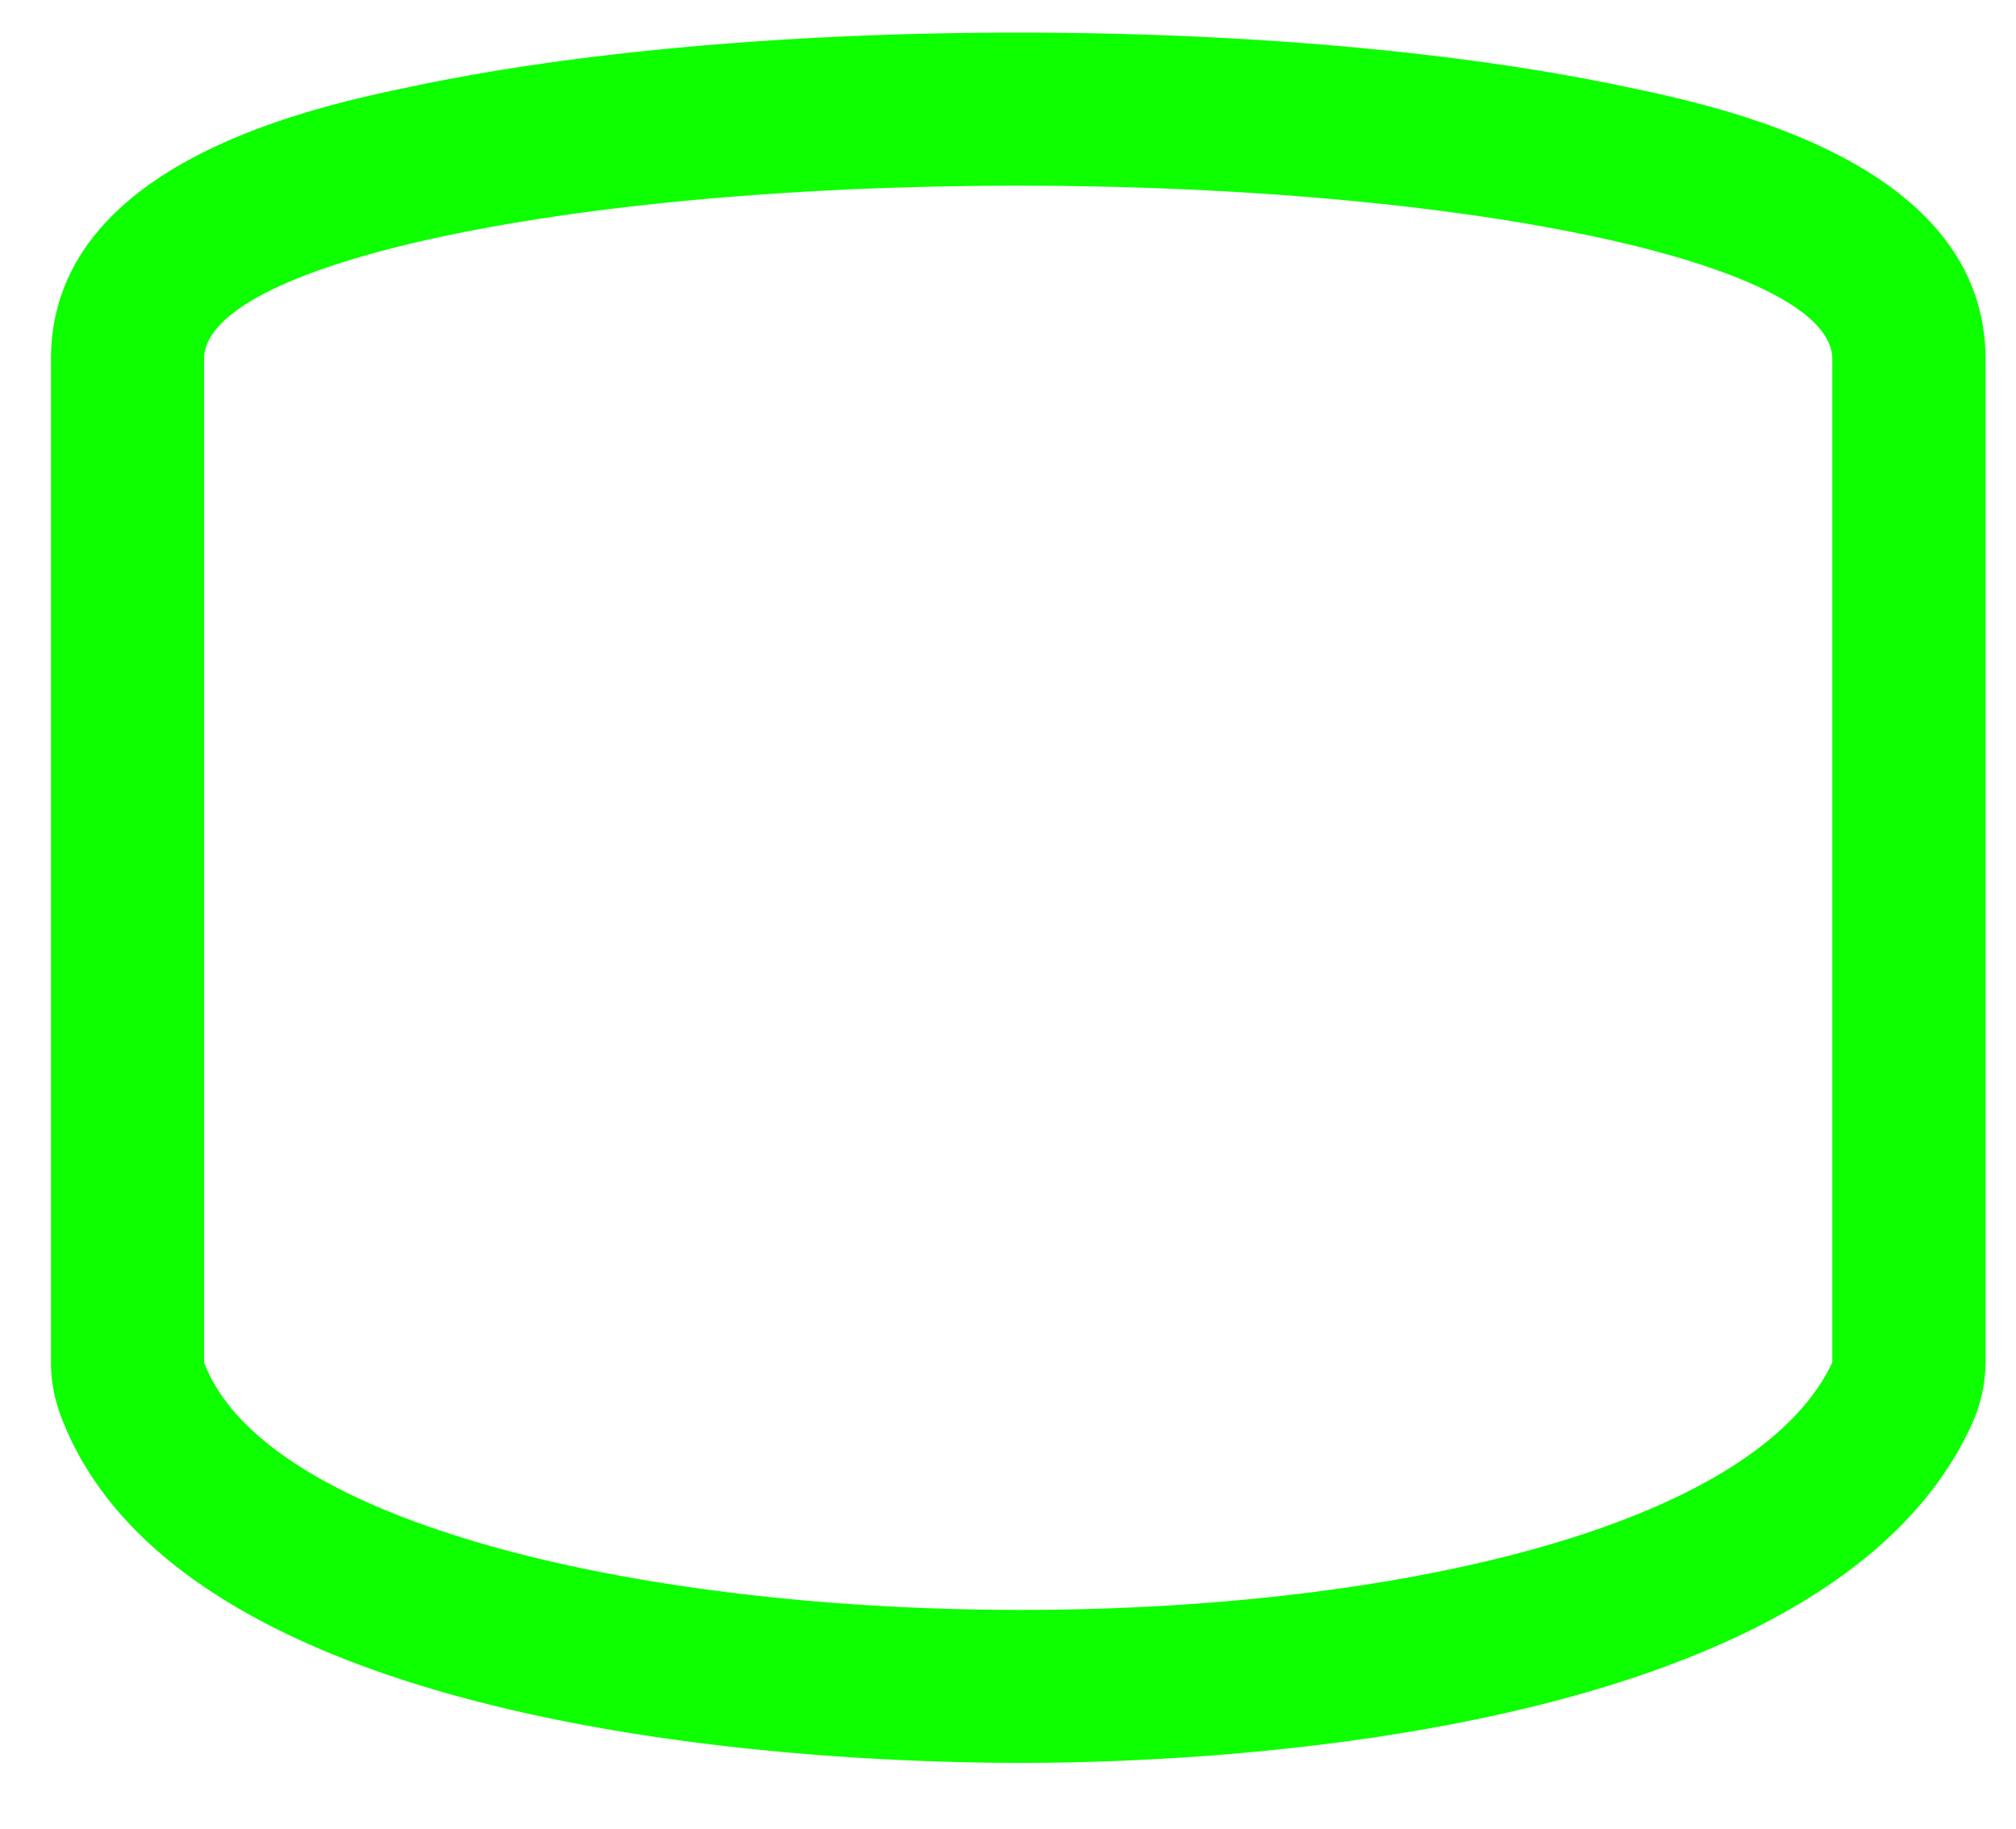 <svg id="Layer_1" data-name="Layer 1" xmlns="http://www.w3.org/2000/svg" viewBox="0 0 131.69 119.49"><defs><style>.cls-1{fill:#0dff00;}</style></defs><path class="cls-1" d="M106.19,5.67C95.48,3.39,81.39,2.13,66.51,2.13s-29,1.26-39.69,3.54C20.39,7,3.33,10.67,3.33,23.46V89A9.91,9.91,0,0,0,4,92.56c8,21,50,22.59,62.7,22.59h0c12.13,0,52.45-1.58,62-21.89a10,10,0,0,0,1-4.27V23.46C129.69,10.67,112.62,7,106.19,5.67ZM119.69,89c-10.49,22.2-98.38,20.88-106.36,0V23.46c0-6.26,23.8-11.33,53.18-11.33s53.18,5.07,53.18,11.33Z"/></svg>